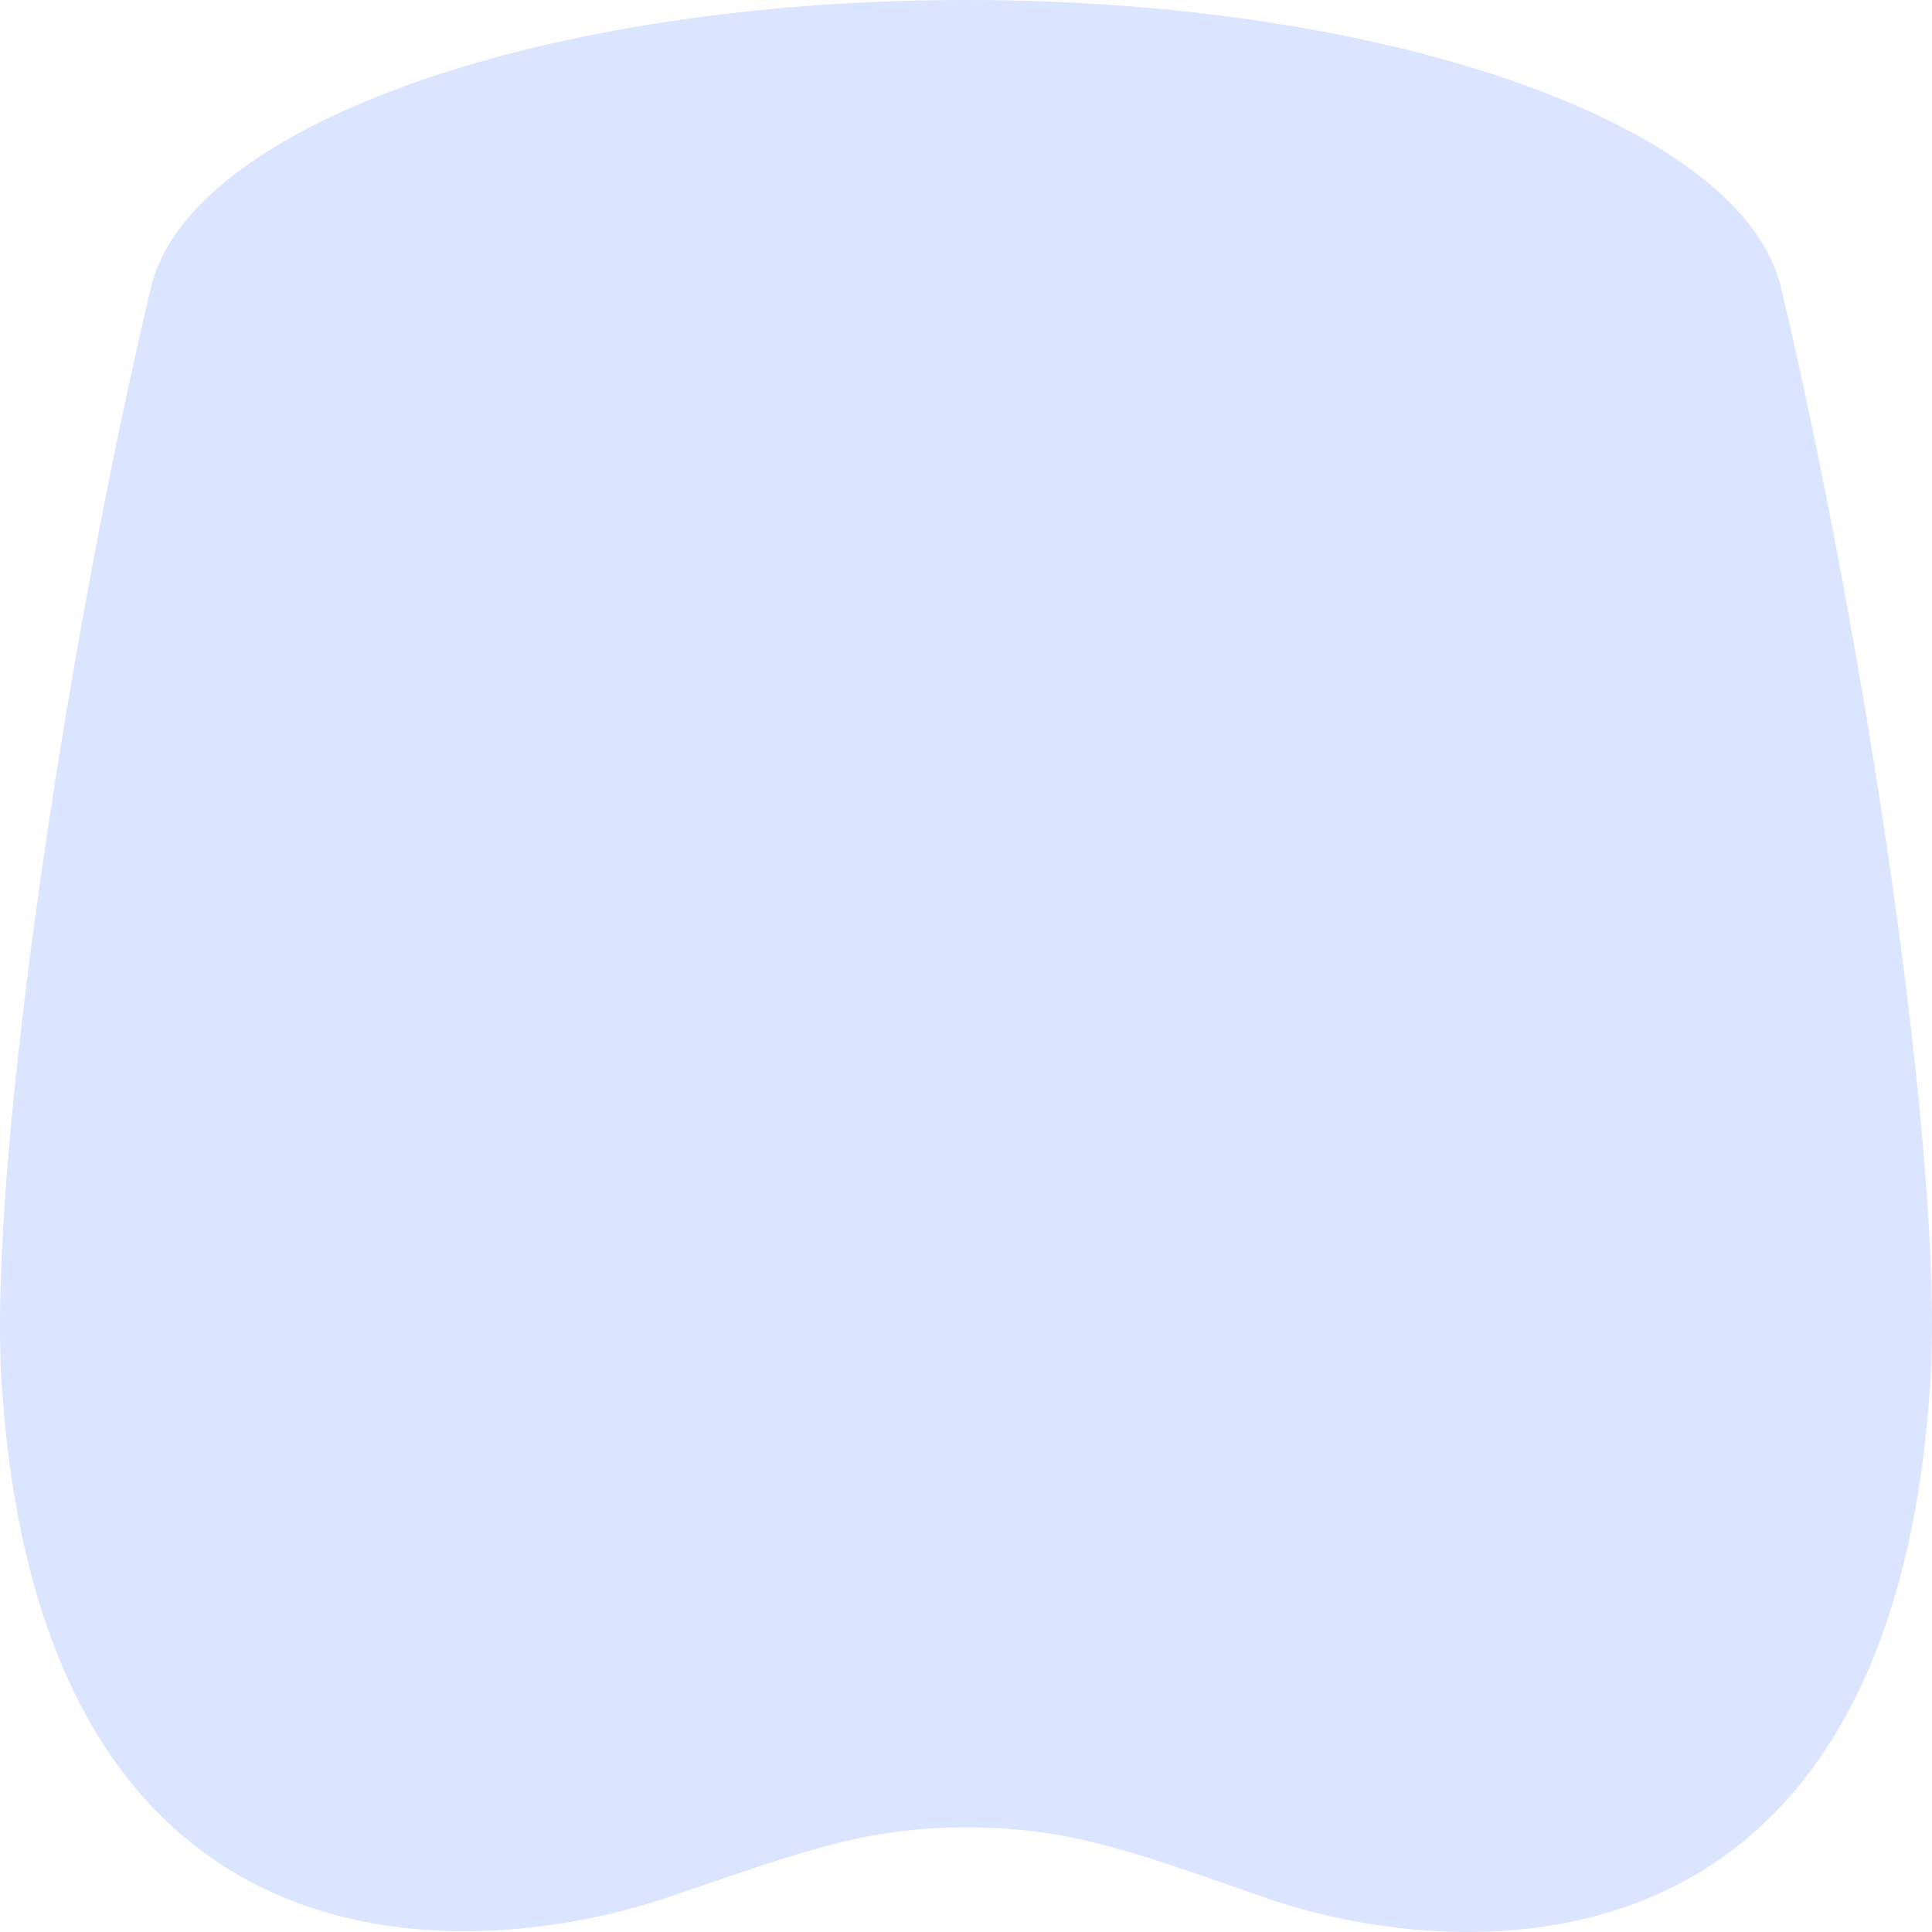 <svg width="32" height="32" viewBox="0 0 32 32" fill="none" xmlns="http://www.w3.org/2000/svg">
<g clip-path="url(#clip0_320_10691)">
<path d="M11.028 31.437C8.158 32.406 0.696 33.295 0.026 22.893C-0.204 19.266 1.116 10.562 2.527 4.646L2.532 4.646C3.291 2.032 9.031 -1.91742e-05 15.999 -1.85649e-05C22.968 -1.79557e-05 28.708 2.032 29.467 4.646L29.471 4.646C30.882 10.562 32.212 19.266 31.972 22.893C31.312 33.295 23.84 32.436 20.97 31.437C20.838 31.391 20.711 31.347 20.588 31.303C18.643 30.625 17.621 30.267 15.999 30.267C14.455 30.267 13.434 30.616 11.68 31.215C11.473 31.286 11.257 31.36 11.028 31.437Z" fill="#DBE5FF"/>
</g>
<defs>
<clipPath id="clip0_320_10691">
<rect width="32" height="32" fill="white"/>
</clipPath>
</defs>
</svg>
